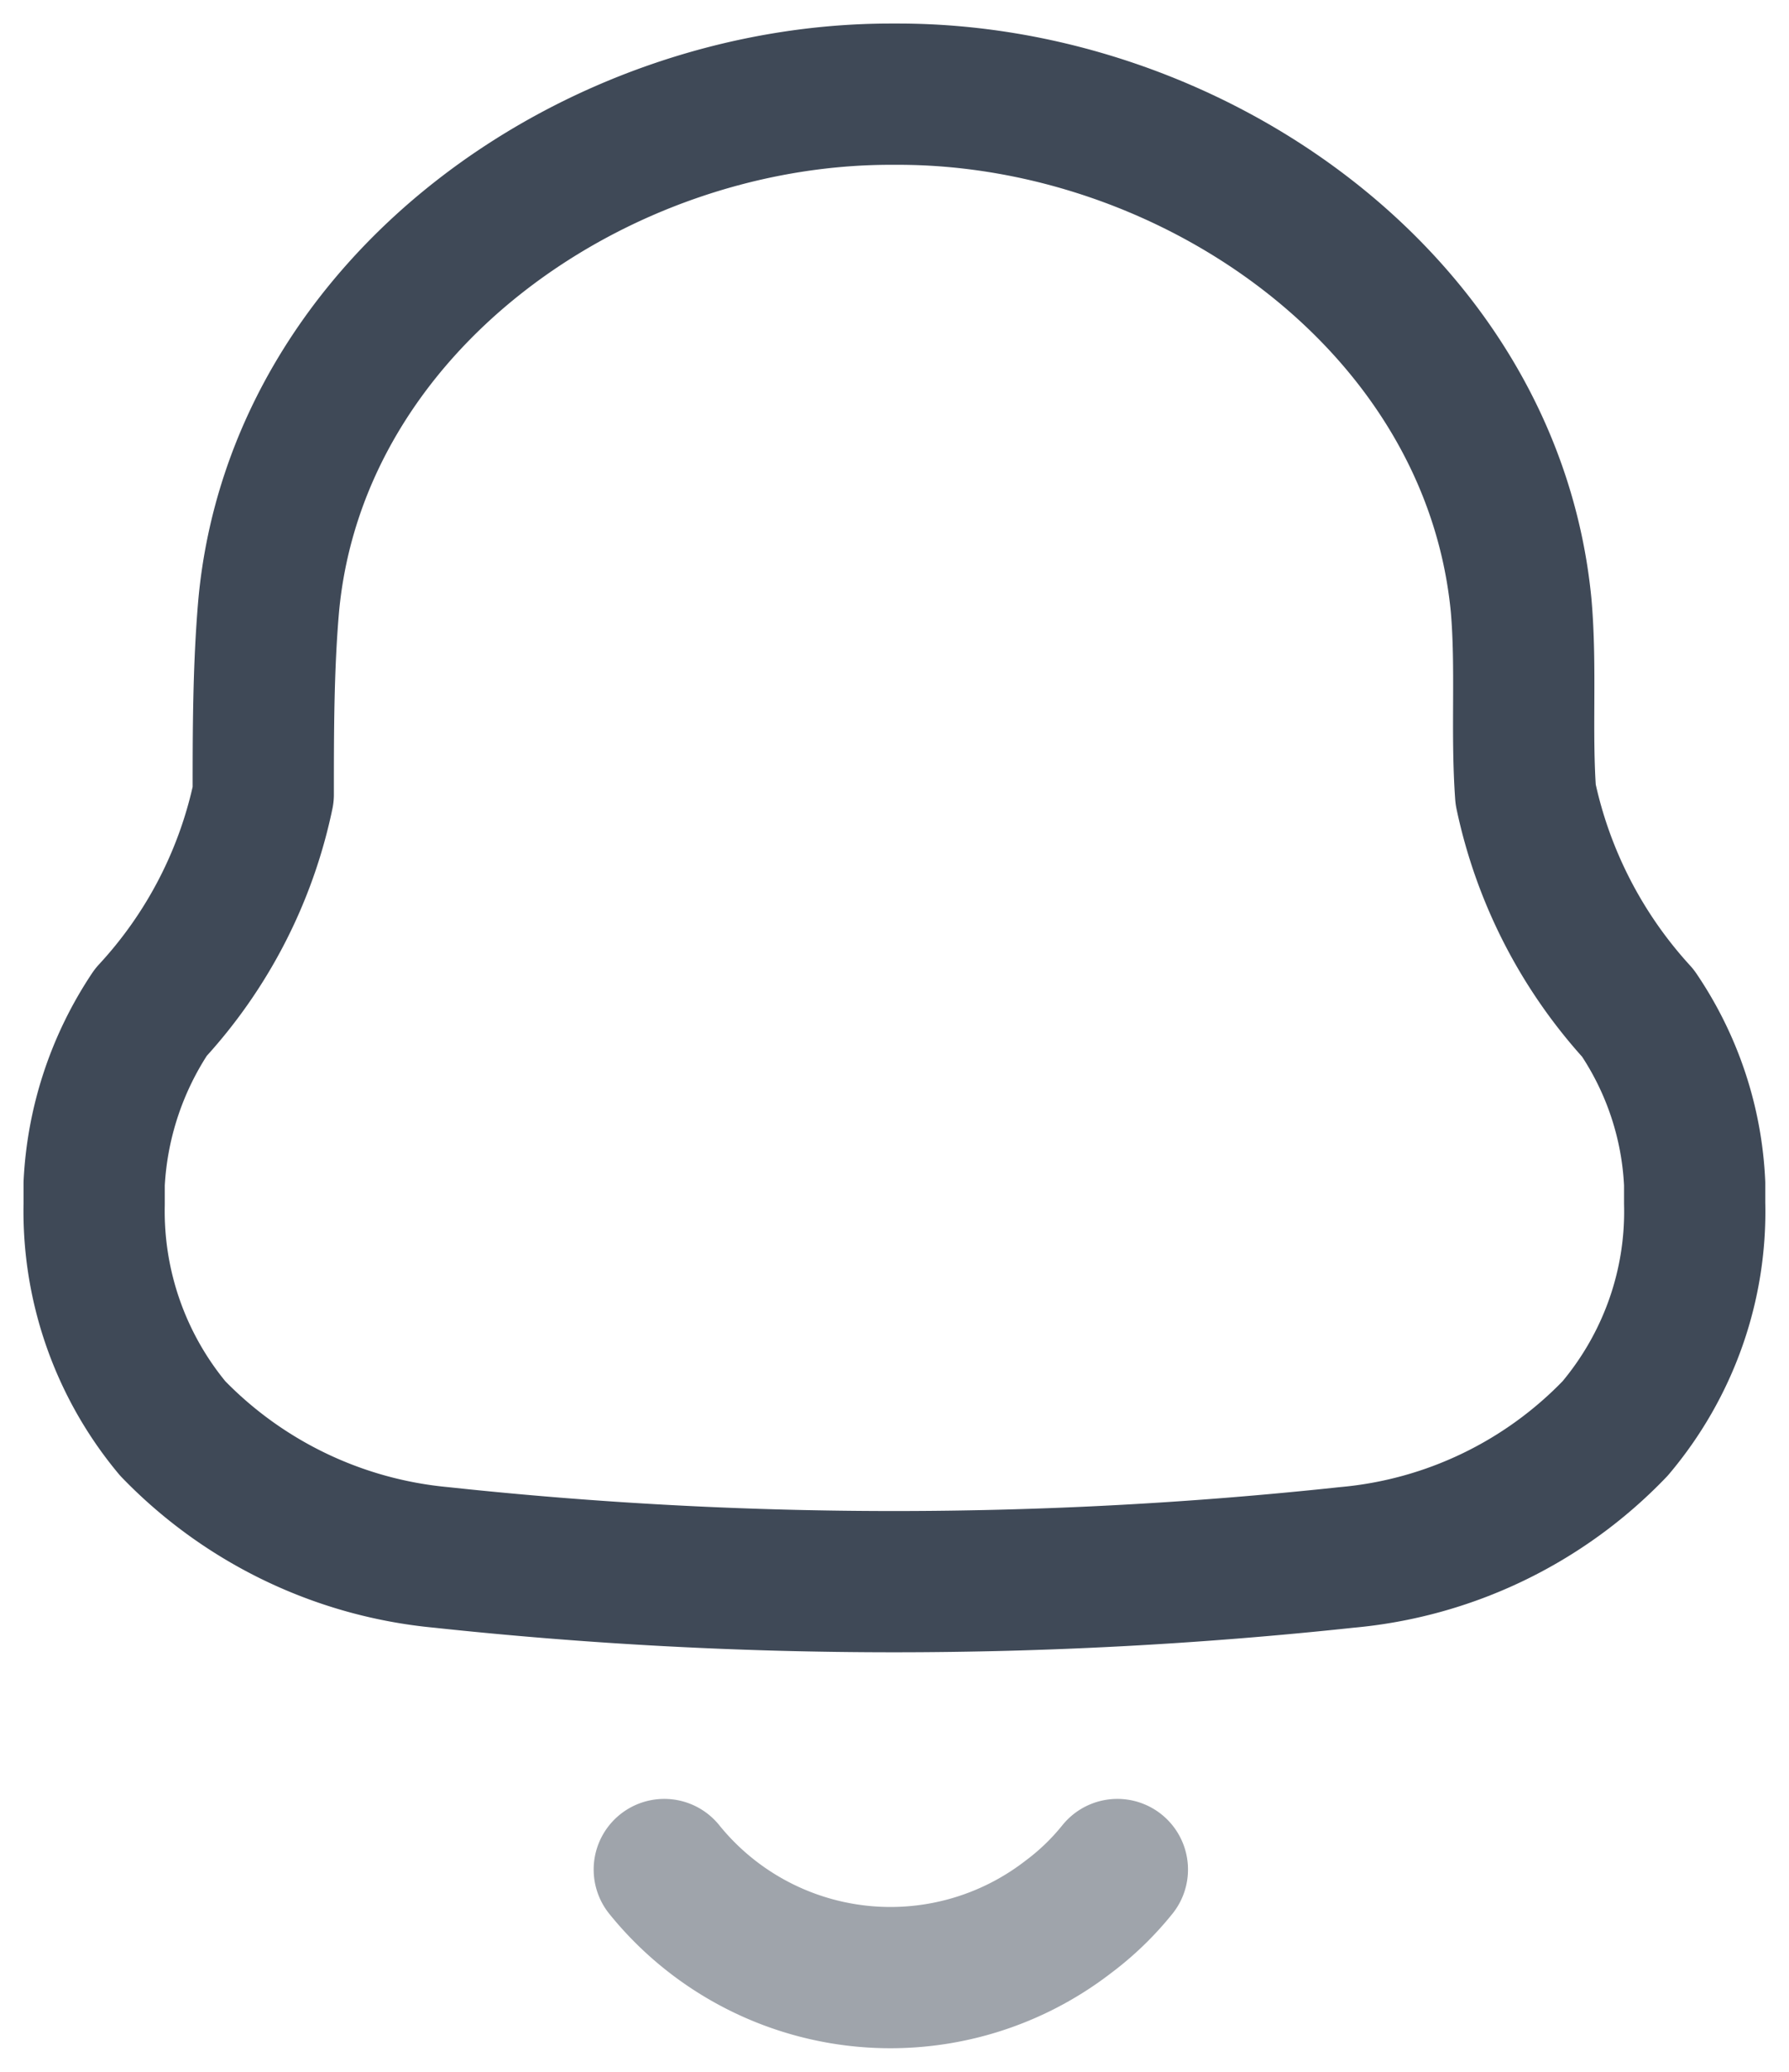 <svg width="19" height="22" xmlns="http://www.w3.org/2000/svg">
    <g stroke="#3F4957" stroke-width="1.5" fill="none" fill-rule="evenodd" stroke-linecap="round" stroke-linejoin="round">
        <path d="M1 12.787v-.219a3.6 3.6 0 0 1 .602-1.818 4.87 4.87 0 0 0 1.194-2.314c0-.666 0-1.342.058-2.009C3.154 3.218 6.327 1 9.46 1h.078c3.133 0 6.306 2.218 6.617 5.427.058.667 0 1.343.048 2.009a4.955 4.955 0 0 0 1.193 2.323c.365.538.573 1.164.602 1.81v.209c.022.87-.278 1.719-.844 2.39a4.505 4.505 0 0 1-2.853 1.37c-3.195.343-6.419.343-9.614 0a4.554 4.554 0 0 1-2.853-1.37 3.604 3.604 0 0 1-.834-2.38z"/>
        <path d="M7.055 19.852a3.088 3.088 0 0 0 4.288.505c.196-.146.372-.316.524-.505" opacity=".499"/>
    </g>
</svg>
